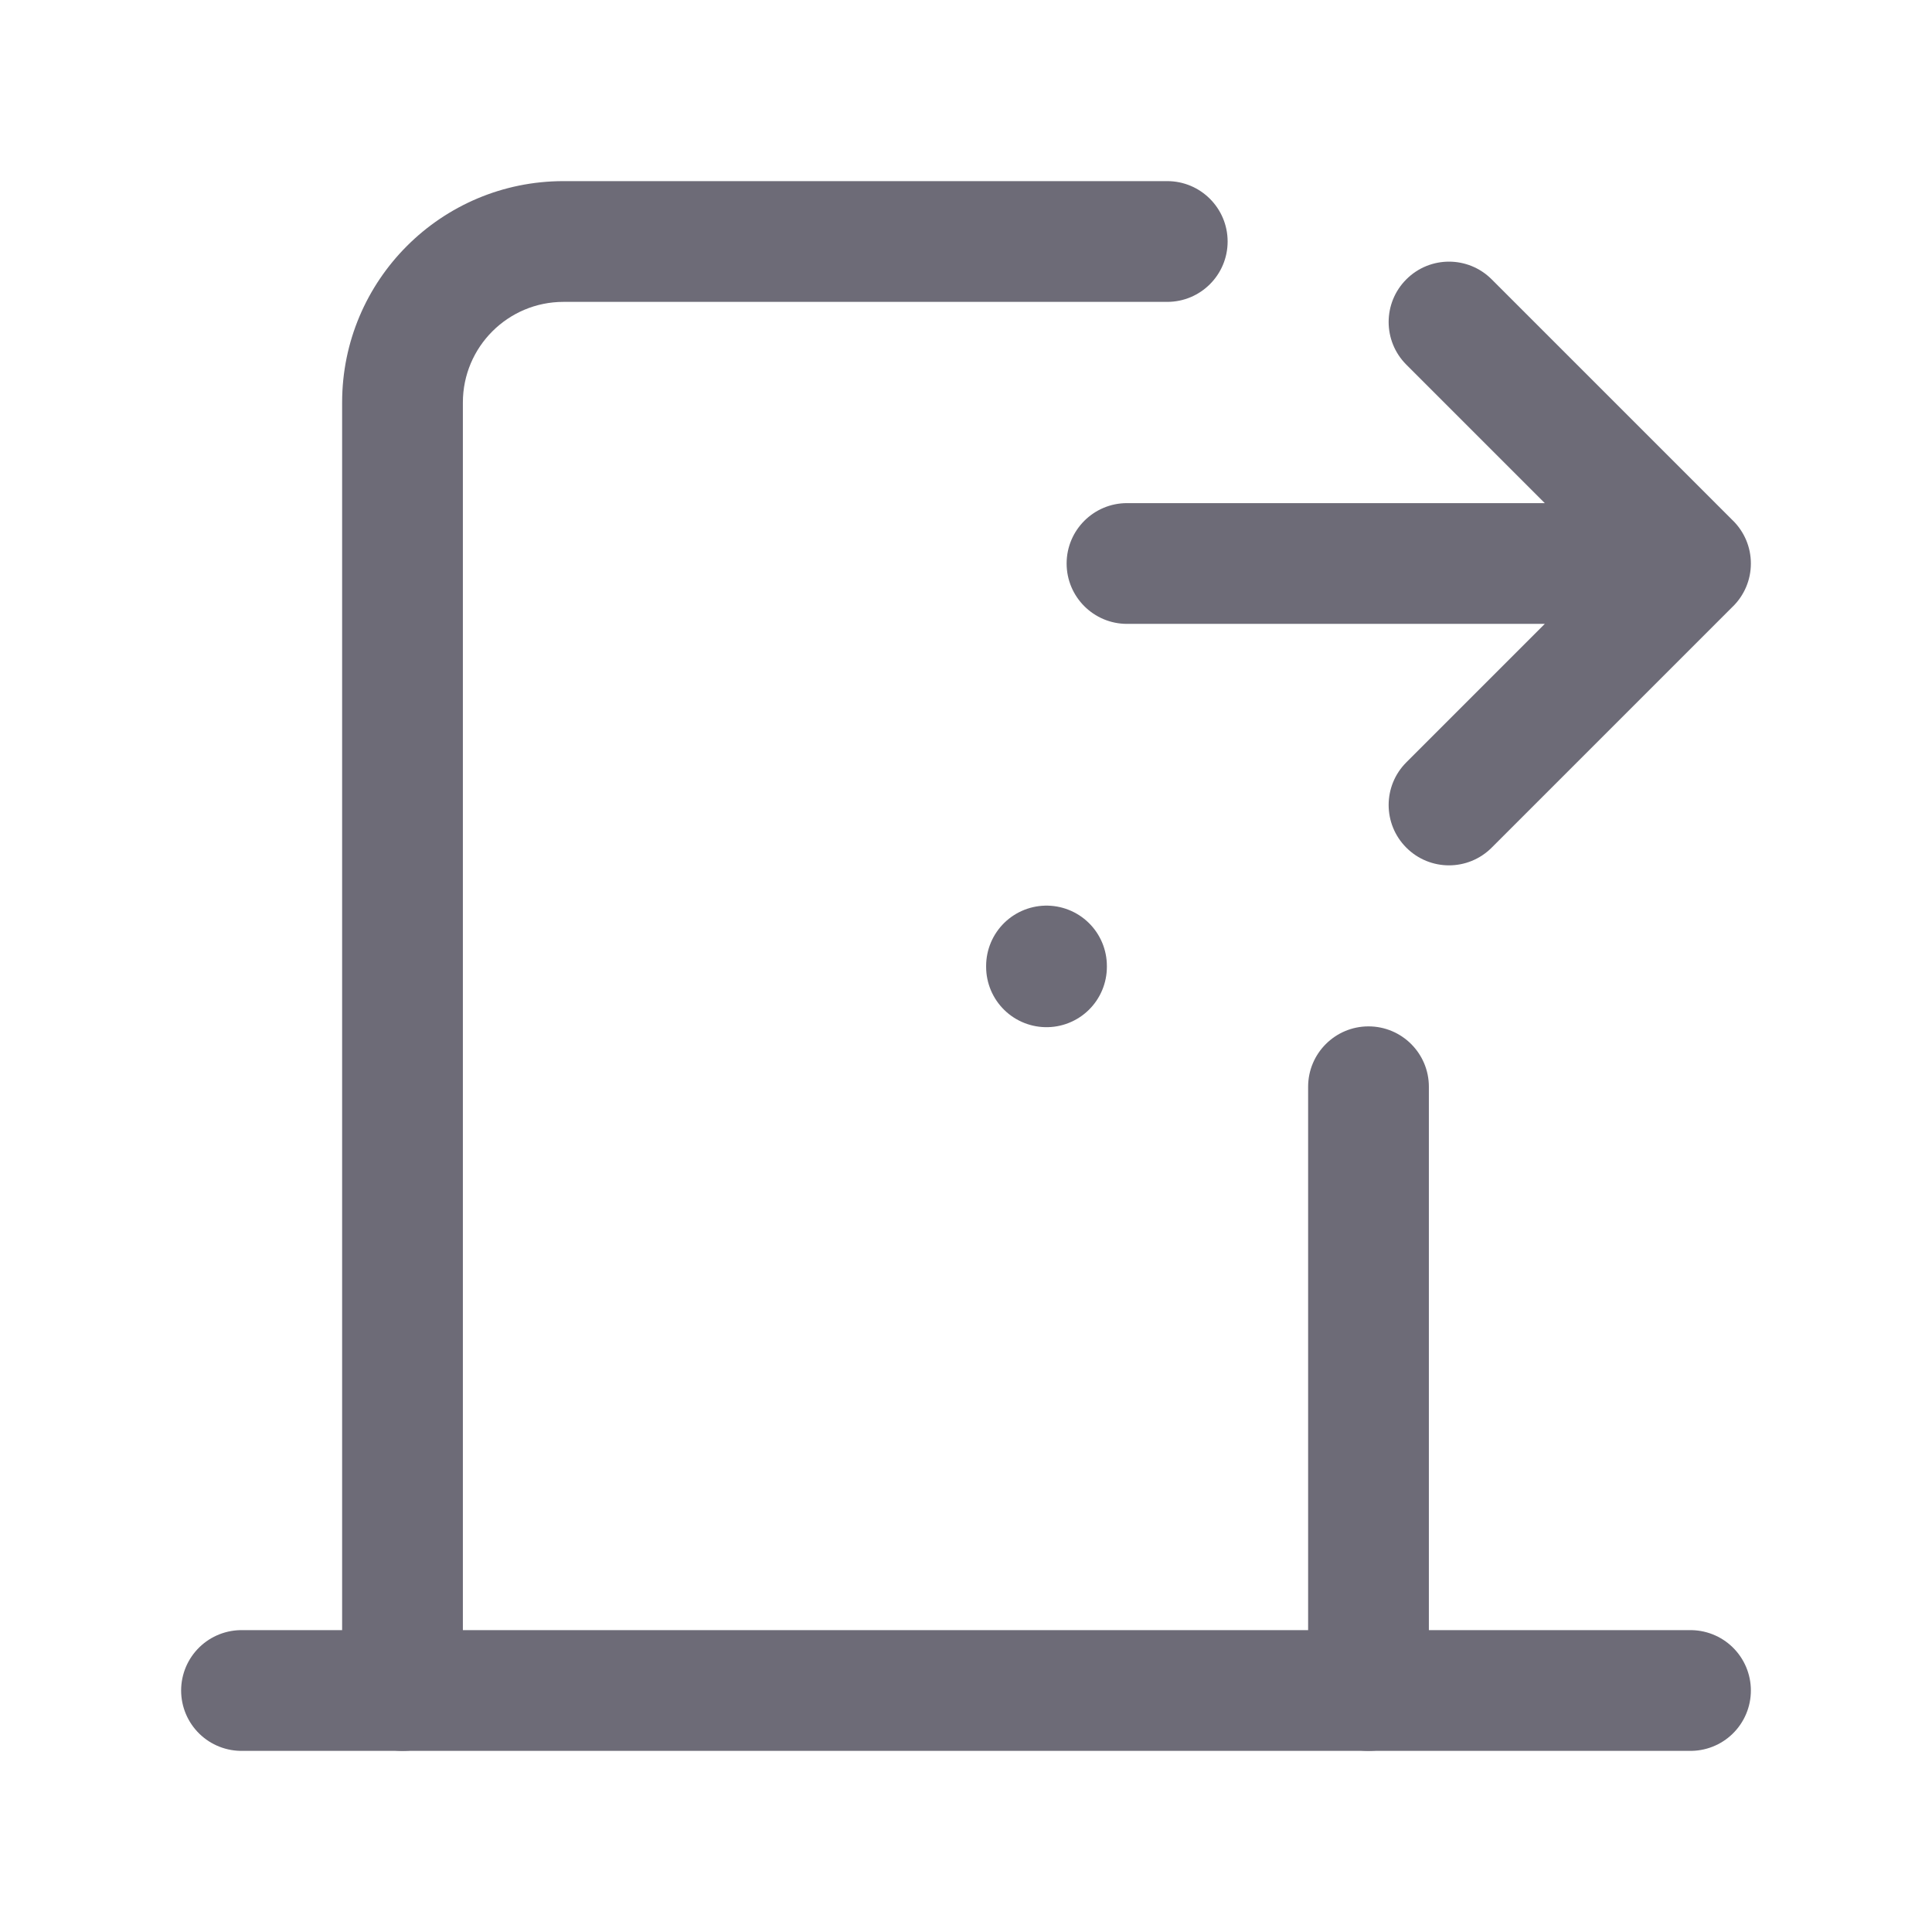 <svg width="24" height="24" viewBox="0 0 24 24" fill="none" xmlns="http://www.w3.org/2000/svg">
<path d="M13 12V12.01" stroke="#6D6B77" stroke-width="1.5" stroke-linecap="round" stroke-linejoin="round"/>
<path d="M3 21H21" stroke="#6D6B77" stroke-width="1.5" stroke-linecap="round" stroke-linejoin="round"/>
<path d="M4.25 21C4.25 21.414 4.586 21.75 5 21.75C5.414 21.75 5.75 21.414 5.75 21H4.25ZM14.5 3.75C14.914 3.75 15.25 3.414 15.25 3C15.25 2.586 14.914 2.25 14.5 2.25V3.75ZM17.75 13.5C17.75 13.086 17.414 12.75 17 12.75C16.586 12.75 16.25 13.086 16.25 13.5H17.75ZM16.25 21C16.25 21.414 16.586 21.75 17 21.75C17.414 21.75 17.75 21.414 17.75 21H16.25ZM5.75 21V5H4.25V21H5.75ZM5.75 5C5.75 4.31 6.31 3.75 7 3.75V2.25C5.481 2.25 4.25 3.481 4.25 5H5.75ZM7 3.75H14.5V2.25H7V3.75ZM16.25 13.5V21H17.75V13.5H16.25Z" fill="#6D6B77"/>
<path d="M14 6.25C13.586 6.25 13.25 6.586 13.25 7C13.25 7.414 13.586 7.75 14 7.75V6.25ZM21 7.75C21.414 7.75 21.75 7.414 21.75 7C21.75 6.586 21.414 6.25 21 6.25V7.75ZM18.53 3.47C18.237 3.177 17.763 3.177 17.47 3.47C17.177 3.763 17.177 4.237 17.47 4.53L18.53 3.47ZM21 7L21.53 7.53C21.823 7.237 21.823 6.763 21.53 6.47L21 7ZM17.47 9.47C17.177 9.763 17.177 10.237 17.47 10.53C17.763 10.823 18.237 10.823 18.53 10.53L17.47 9.47ZM14 7.75H21V6.25H14V7.75ZM17.47 4.53L20.47 7.53L21.53 6.47L18.53 3.47L17.47 4.53ZM20.47 6.47L17.47 9.47L18.53 10.53L21.53 7.53L20.47 6.47Z" fill="#6D6B77"/>
</svg>
